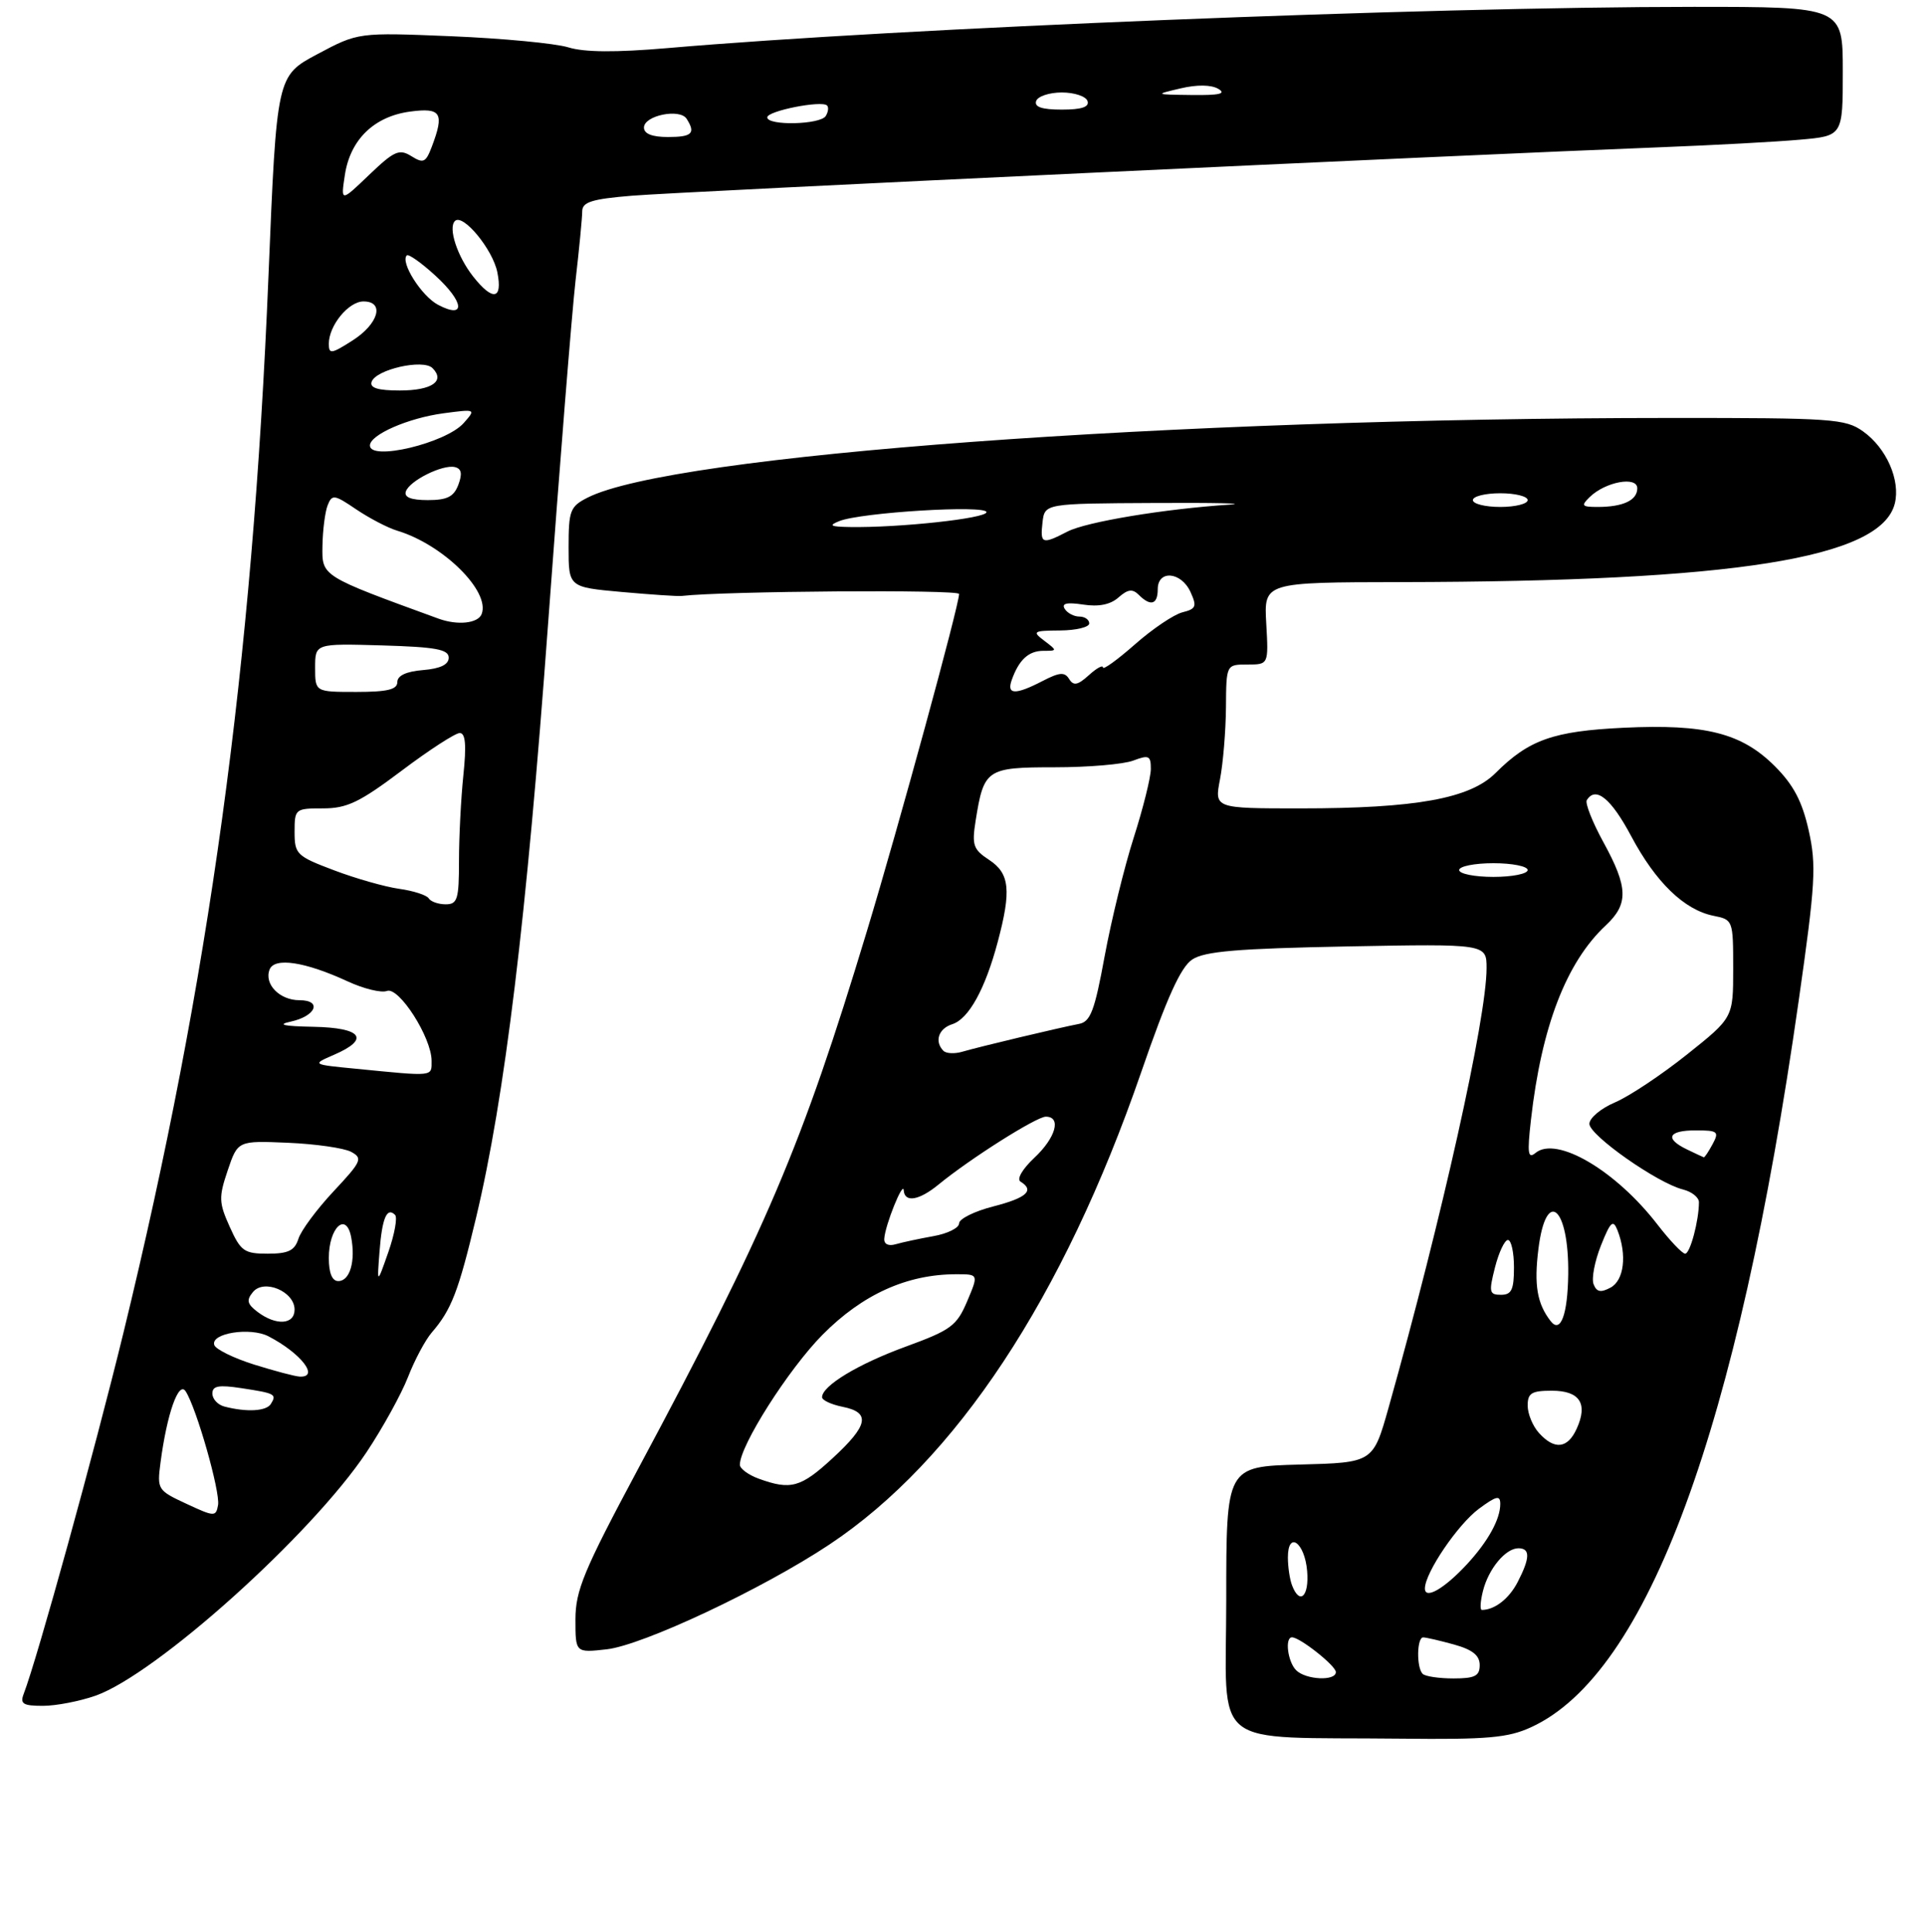 <?xml version="1.0" encoding="UTF-8" standalone="no"?>
<!DOCTYPE svg PUBLIC "-//W3C//DTD SVG 1.1//EN" "http://www.w3.org/Graphics/SVG/1.1/DTD/svg11.dtd" >
<svg xmlns="http://www.w3.org/2000/svg" xmlns:xlink="http://www.w3.org/1999/xlink" version="1.1" viewBox="0 0 281 282">
 <g >
 <path fill="currentColor"
d=" M 223.50 252.12 C 240.50 244.34 253.65 208.64 262.56 146.09 C 265.01 128.93 265.16 126.31 264.02 121.21 C 263.07 116.97 261.81 114.58 259.09 111.85 C 254.24 107.00 248.95 105.66 237.00 106.23 C 226.75 106.72 223.18 107.98 218.32 112.83 C 214.59 116.57 206.68 118.00 189.80 118.00 C 177.27 118.00 177.27 118.00 178.09 113.75 C 178.54 111.41 178.93 106.69 178.96 103.25 C 179.00 97.00 179.00 97.00 182.09 97.00 C 185.18 97.00 185.18 97.00 184.84 91.00 C 184.50 85.00 184.50 85.00 204.50 84.97 C 253.19 84.89 274.58 81.49 276.59 73.51 C 277.44 70.11 275.38 65.40 271.96 62.97 C 269.38 61.13 267.48 61.00 243.85 61.01 C 170.86 61.03 98.01 66.39 85.75 72.65 C 83.22 73.94 83.00 74.53 83.00 79.88 C 83.00 85.71 83.00 85.71 90.75 86.41 C 95.01 86.79 98.95 87.06 99.50 86.99 C 105.69 86.28 140.00 86.03 140.00 86.70 C 140.00 88.36 131.22 120.49 126.52 136.00 C 117.03 167.34 111.96 179.27 93.10 214.50 C 85.21 229.25 84.01 232.15 84.00 236.38 C 84.00 241.26 84.00 241.26 88.56 240.75 C 93.85 240.15 111.33 231.93 121.06 225.46 C 139.55 213.17 155.21 189.45 166.57 156.55 C 170.34 145.61 172.35 141.18 174.03 140.06 C 175.85 138.86 180.58 138.46 196.67 138.15 C 217.00 137.77 217.00 137.77 217.00 141.33 C 217.00 148.60 210.49 177.76 202.69 205.50 C 200.43 213.50 200.43 213.50 189.72 213.78 C 179.00 214.07 179.00 214.07 179.00 233.48 C 179.00 255.76 176.15 253.48 204.50 253.79 C 217.15 253.93 220.13 253.67 223.50 252.12 Z  M 13.94 247.52 C 22.80 244.39 45.46 224.04 53.49 212.00 C 55.87 208.43 58.60 203.47 59.56 201.00 C 60.52 198.53 62.08 195.60 63.03 194.50 C 65.90 191.17 66.91 188.55 69.48 177.80 C 73.70 160.15 76.86 134.06 80.01 91.00 C 81.68 68.17 83.48 45.67 84.01 41.00 C 84.55 36.33 84.99 31.75 84.99 30.84 C 85.00 29.49 86.40 29.05 92.25 28.57 C 99.15 27.99 212.94 22.63 242.50 21.49 C 250.20 21.19 259.31 20.70 262.75 20.39 C 269.00 19.84 269.00 19.84 269.00 10.42 C 269.00 1.00 269.00 1.00 247.25 1.00 C 207.83 1.01 131.37 4.08 97.45 7.02 C 89.86 7.67 85.31 7.64 82.95 6.91 C 81.05 6.33 73.38 5.60 65.89 5.29 C 52.29 4.73 52.29 4.73 46.34 7.90 C 40.39 11.07 40.39 11.07 39.19 40.29 C 36.86 97.11 30.55 143.11 18.03 194.50 C 13.78 211.92 5.45 242.08 3.46 247.25 C 2.90 248.71 3.36 249.00 6.27 249.00 C 8.18 249.00 11.63 248.33 13.94 247.52 Z  M 189.20 243.80 C 187.97 242.57 187.52 239.00 188.60 239.00 C 189.76 239.00 195.00 243.15 195.00 244.07 C 195.00 245.42 190.61 245.21 189.20 243.80 Z  M 207.67 244.33 C 206.75 243.42 206.82 239.00 207.75 239.01 C 208.16 239.01 210.19 239.48 212.25 240.05 C 214.95 240.80 216.00 241.64 216.00 243.05 C 216.00 244.64 215.30 245.00 212.17 245.00 C 210.06 245.00 208.03 244.70 207.67 244.33 Z  M 216.47 232.25 C 217.28 229.00 219.77 226.00 221.65 226.00 C 223.39 226.00 223.36 227.41 221.54 230.93 C 220.28 233.37 218.18 235.00 216.31 235.00 C 216.02 235.00 216.09 233.76 216.47 232.25 Z  M 188.61 231.42 C 188.27 230.55 188.00 228.71 188.00 227.33 C 188.00 223.39 190.46 225.13 190.81 229.33 C 191.12 233.03 189.73 234.35 188.61 231.42 Z  M 208.00 231.87 C 208.00 229.59 212.82 222.49 215.90 220.22 C 218.45 218.34 219.00 218.22 219.00 219.54 C 219.00 221.77 217.21 225.01 214.13 228.34 C 210.82 231.91 208.00 233.53 208.00 231.87 Z  M 110.75 215.84 C 109.24 215.29 108.00 214.37 108.00 213.81 C 108.00 211.02 115.10 199.86 120.06 194.84 C 125.90 188.94 132.39 186.00 139.61 186.00 C 142.85 186.00 142.85 186.00 141.18 189.95 C 139.66 193.53 138.82 194.15 132.26 196.55 C 125.27 199.10 120.00 202.28 120.00 203.95 C 120.00 204.39 121.35 205.02 123.00 205.35 C 127.13 206.18 126.77 208.04 121.52 212.87 C 116.89 217.14 115.42 217.54 110.75 215.84 Z  M 224.65 209.17 C 223.74 208.17 223.00 206.37 223.00 205.17 C 223.00 203.35 223.57 203.00 226.53 203.00 C 230.61 203.00 231.83 204.88 230.15 208.56 C 228.83 211.46 226.92 211.68 224.65 209.17 Z  M 226.36 192.85 C 224.37 190.29 223.91 187.58 224.57 182.30 C 225.69 173.29 229.04 176.14 228.92 186.00 C 228.84 191.91 227.80 194.70 226.36 192.85 Z  M 218.23 185.00 C 218.79 182.80 219.64 181.00 220.12 181.00 C 220.60 181.00 221.00 182.80 221.00 185.00 C 221.00 188.26 220.65 189.00 219.11 189.00 C 217.39 189.00 217.31 188.62 218.23 185.00 Z  M 232.62 187.45 C 232.30 186.62 232.79 184.08 233.70 181.80 C 235.09 178.31 235.47 177.96 236.11 179.58 C 237.52 183.18 237.07 186.89 235.10 187.95 C 233.66 188.72 233.06 188.60 232.62 187.45 Z  M 241.95 178.75 C 235.85 170.84 227.21 165.77 224.15 168.29 C 223.04 169.21 222.92 168.38 223.48 163.45 C 225.02 149.85 228.64 140.46 234.40 135.08 C 237.74 131.96 237.68 129.55 234.07 122.96 C 232.45 120.01 231.36 117.23 231.63 116.80 C 232.92 114.71 235.17 116.53 238.11 122.05 C 241.71 128.81 245.86 132.82 250.14 133.68 C 252.97 134.24 253.00 134.33 253.00 141.40 C 253.00 148.55 253.00 148.55 246.25 153.93 C 242.54 156.89 237.82 160.03 235.76 160.91 C 233.70 161.78 232.02 163.19 232.01 164.04 C 232.00 165.71 241.94 172.70 245.68 173.63 C 246.96 173.95 248.00 174.79 248.00 175.48 C 248.00 178.18 246.71 183.00 245.99 183.00 C 245.57 183.00 243.76 181.09 241.95 178.75 Z  M 129.08 180.82 C 129.19 178.86 131.84 172.29 131.92 173.75 C 132.04 175.59 134.16 175.24 137.00 172.91 C 141.62 169.12 151.30 163.00 152.66 163.00 C 154.98 163.00 154.12 166.08 150.97 169.02 C 149.23 170.66 148.38 172.12 148.97 172.48 C 151.06 173.77 149.87 174.85 145.00 176.10 C 142.25 176.80 140.00 177.92 140.00 178.58 C 140.00 179.24 138.31 180.08 136.25 180.44 C 134.19 180.81 131.71 181.34 130.75 181.62 C 129.69 181.93 129.03 181.61 129.08 180.82 Z  M 246.25 167.78 C 242.95 166.19 243.50 165.00 247.54 165.00 C 250.76 165.00 250.98 165.18 250.00 167.00 C 249.41 168.10 248.83 168.97 248.71 168.93 C 248.60 168.90 247.49 168.38 246.25 167.78 Z  M 137.72 153.39 C 136.37 152.03 136.99 150.14 139.01 149.50 C 141.40 148.74 143.81 144.38 145.64 137.50 C 147.65 129.97 147.39 127.49 144.39 125.52 C 142.06 123.99 141.85 123.37 142.42 119.78 C 143.62 112.26 144.00 112.00 153.97 112.00 C 158.86 112.00 164.02 111.56 165.43 111.02 C 167.71 110.16 168.00 110.30 167.99 112.27 C 167.98 113.50 166.86 118.00 165.49 122.28 C 164.12 126.56 162.22 134.34 161.25 139.57 C 159.79 147.55 159.18 149.15 157.50 149.46 C 154.76 149.98 142.96 152.79 140.47 153.52 C 139.36 153.85 138.12 153.79 137.72 153.39 Z  M 213.00 127.00 C 213.00 126.45 215.25 126.00 218.00 126.00 C 220.75 126.00 223.00 126.45 223.00 127.00 C 223.00 127.55 220.75 128.00 218.00 128.00 C 215.25 128.00 213.00 127.55 213.00 127.00 Z  M 147.69 99.25 C 148.74 96.30 150.15 95.00 152.31 95.00 C 154.35 95.00 154.35 94.98 152.44 93.53 C 150.64 92.17 150.80 92.06 154.75 92.03 C 157.09 92.01 159.00 91.55 159.00 91.00 C 159.00 90.45 158.35 90.00 157.56 90.00 C 156.77 90.00 155.80 89.49 155.42 88.87 C 154.93 88.07 155.73 87.89 158.11 88.25 C 160.38 88.60 162.09 88.26 163.27 87.21 C 164.63 86.01 165.32 85.92 166.22 86.82 C 167.96 88.56 169.00 88.26 169.00 86.00 C 169.00 83.15 172.42 83.44 173.78 86.41 C 174.74 88.52 174.60 88.88 172.60 89.38 C 171.35 89.70 168.23 91.80 165.67 94.06 C 163.10 96.32 161.00 97.84 161.00 97.43 C 161.00 97.02 160.07 97.53 158.94 98.56 C 157.31 100.03 156.71 100.14 156.07 99.12 C 155.42 98.06 154.67 98.12 152.18 99.41 C 148.20 101.47 146.91 101.42 147.69 99.25 Z  M 152.18 76.25 C 152.50 73.50 152.50 73.50 168.50 73.42 C 177.30 73.37 182.25 73.48 179.50 73.66 C 169.98 74.28 158.55 76.18 155.83 77.59 C 152.11 79.51 151.82 79.41 152.18 76.25 Z  M 122.50 76.07 C 125.67 74.79 144.00 73.68 144.00 74.76 C 144.00 75.67 131.26 77.05 124.00 76.93 C 121.21 76.88 120.91 76.71 122.50 76.07 Z  M 215.00 73.00 C 215.00 72.45 216.80 72.00 219.00 72.00 C 221.20 72.00 223.00 72.45 223.00 73.00 C 223.00 73.55 221.20 74.00 219.00 74.00 C 216.80 74.00 215.00 73.55 215.00 73.00 Z  M 232.04 72.57 C 234.33 70.32 239.00 69.46 239.00 71.28 C 239.00 73.03 236.93 74.00 233.20 74.00 C 230.90 74.00 230.76 73.82 232.04 72.57 Z  M 27.20 219.50 C 23.00 217.55 22.92 217.41 23.43 213.50 C 24.37 206.35 26.08 201.51 27.10 203.09 C 28.68 205.51 32.17 217.78 31.83 219.69 C 31.52 221.42 31.30 221.41 27.20 219.50 Z  M 32.75 205.31 C 31.79 205.06 31.00 204.21 31.00 203.41 C 31.00 202.29 31.92 202.12 35.25 202.63 C 40.18 203.38 40.42 203.51 39.54 204.93 C 38.88 206.00 36.01 206.16 32.75 205.31 Z  M 37.08 199.18 C 34.10 198.24 31.49 196.96 31.28 196.33 C 30.70 194.61 36.52 193.68 39.19 195.06 C 43.93 197.52 46.70 201.08 43.75 200.94 C 43.06 200.91 40.06 200.11 37.08 199.18 Z  M 37.60 191.50 C 36.07 190.34 35.94 189.78 36.93 188.59 C 38.55 186.64 43.00 188.52 43.00 191.16 C 43.00 193.37 40.30 193.54 37.60 191.50 Z  M 48.00 183.62 C 48.00 179.18 50.54 176.81 51.26 180.58 C 51.93 184.09 51.08 187.00 49.38 187.00 C 48.48 187.00 48.00 185.83 48.00 183.62 Z  M 55.40 182.70 C 55.77 177.80 56.48 176.14 57.67 177.34 C 58.04 177.71 57.60 180.15 56.69 182.76 C 55.03 187.50 55.03 187.50 55.40 182.70 Z  M 33.54 179.09 C 31.94 175.54 31.91 174.77 33.24 170.84 C 34.71 166.50 34.71 166.50 42.03 166.81 C 46.06 166.98 50.21 167.58 51.25 168.13 C 52.99 169.07 52.79 169.52 48.69 173.90 C 46.25 176.51 43.93 179.63 43.56 180.83 C 43.01 182.55 42.09 183.00 39.08 183.00 C 35.65 183.00 35.14 182.64 33.54 179.09 Z  M 52.00 156.01 C 45.50 155.38 45.50 155.38 48.75 153.97 C 54.07 151.67 52.85 150.02 45.75 149.88 C 41.38 149.80 40.38 149.57 42.42 149.13 C 46.12 148.33 47.08 146.00 43.71 146.00 C 40.82 146.00 38.53 143.66 39.35 141.53 C 40.05 139.70 44.50 140.37 50.75 143.25 C 53.08 144.33 55.66 144.96 56.48 144.65 C 58.22 143.98 63.00 151.44 63.00 154.84 C 63.00 157.19 63.46 157.14 52.00 156.01 Z  M 62.58 131.13 C 62.29 130.66 60.35 130.03 58.27 129.74 C 56.20 129.45 51.91 128.23 48.75 127.03 C 43.29 124.97 43.00 124.68 43.00 121.43 C 43.00 118.07 43.09 118.00 47.16 118.00 C 50.65 118.00 52.50 117.11 58.63 112.50 C 62.65 109.47 66.47 107.00 67.11 107.00 C 67.95 107.00 68.10 108.74 67.64 113.15 C 67.29 116.53 67.00 122.15 67.00 125.65 C 67.00 131.27 66.78 132.00 65.06 132.00 C 63.99 132.00 62.88 131.61 62.58 131.13 Z  M 46.00 97.46 C 46.00 93.93 46.00 93.93 55.75 94.21 C 63.62 94.44 65.50 94.79 65.50 96.00 C 65.50 97.01 64.28 97.60 61.75 97.81 C 59.30 98.01 58.00 98.62 58.00 99.56 C 58.00 100.65 56.55 101.00 52.00 101.00 C 46.00 101.00 46.00 101.00 46.00 97.46 Z  M 64.00 90.30 C 46.81 84.03 47.00 84.14 47.07 79.68 C 47.11 77.38 47.45 74.71 47.83 73.75 C 48.47 72.13 48.80 72.18 52.01 74.36 C 53.93 75.65 56.62 77.06 58.00 77.47 C 64.68 79.49 71.59 86.31 70.31 89.63 C 69.78 91.00 66.80 91.32 64.00 90.30 Z  M 59.24 71.75 C 59.75 70.18 64.61 67.76 66.40 68.18 C 67.37 68.41 67.51 69.14 66.91 70.75 C 66.25 72.51 65.28 73.00 62.45 73.00 C 60.01 73.00 58.97 72.59 59.24 71.75 Z  M 54.00 65.03 C 54.00 63.46 59.58 61.02 64.73 60.33 C 69.48 59.70 69.49 59.71 67.69 61.75 C 65.10 64.68 54.00 67.33 54.00 65.03 Z  M 54.24 55.75 C 54.84 53.93 61.76 52.36 63.13 53.73 C 65.03 55.63 63.04 57.00 58.36 57.00 C 55.19 57.00 53.96 56.63 54.24 55.75 Z  M 48.00 50.18 C 48.00 47.52 50.88 44.00 53.06 44.00 C 56.19 44.00 55.27 47.27 51.46 49.70 C 48.36 51.68 48.00 51.73 48.00 50.18 Z  M 63.94 44.49 C 61.52 43.21 58.40 38.27 59.38 37.28 C 59.63 37.03 61.51 38.36 63.56 40.24 C 67.80 44.12 68.02 46.64 63.94 44.49 Z  M 69.05 40.34 C 66.75 37.41 65.39 33.27 66.41 32.26 C 67.56 31.11 71.93 36.39 72.60 39.75 C 73.40 43.76 71.93 44.00 69.05 40.34 Z  M 50.34 25.55 C 51.12 20.38 54.60 17.00 59.85 16.29 C 64.41 15.68 64.90 16.49 63.02 21.45 C 62.15 23.73 61.80 23.89 60.04 22.79 C 58.28 21.70 57.55 22.02 53.89 25.52 C 49.74 29.50 49.74 29.50 50.34 25.55 Z  M 94.00 18.62 C 94.00 16.86 99.24 15.79 100.23 17.34 C 101.58 19.46 101.03 20.00 97.50 20.00 C 95.19 20.00 94.00 19.53 94.00 18.62 Z  M 112.00 17.13 C 112.00 16.19 119.95 14.62 120.73 15.40 C 120.99 15.66 120.90 16.35 120.54 16.93 C 119.75 18.21 112.00 18.38 112.00 17.13 Z  M 151.25 14.75 C 151.48 14.06 153.17 13.50 155.00 13.50 C 156.83 13.50 158.52 14.06 158.75 14.75 C 159.04 15.62 157.89 16.00 155.00 16.00 C 152.11 16.00 150.96 15.62 151.25 14.75 Z  M 172.34 12.90 C 174.72 12.34 176.80 12.36 177.84 12.97 C 179.05 13.68 178.01 13.92 174.00 13.87 C 168.52 13.80 168.51 13.80 172.34 12.90 Z "/>
</g>
</svg>